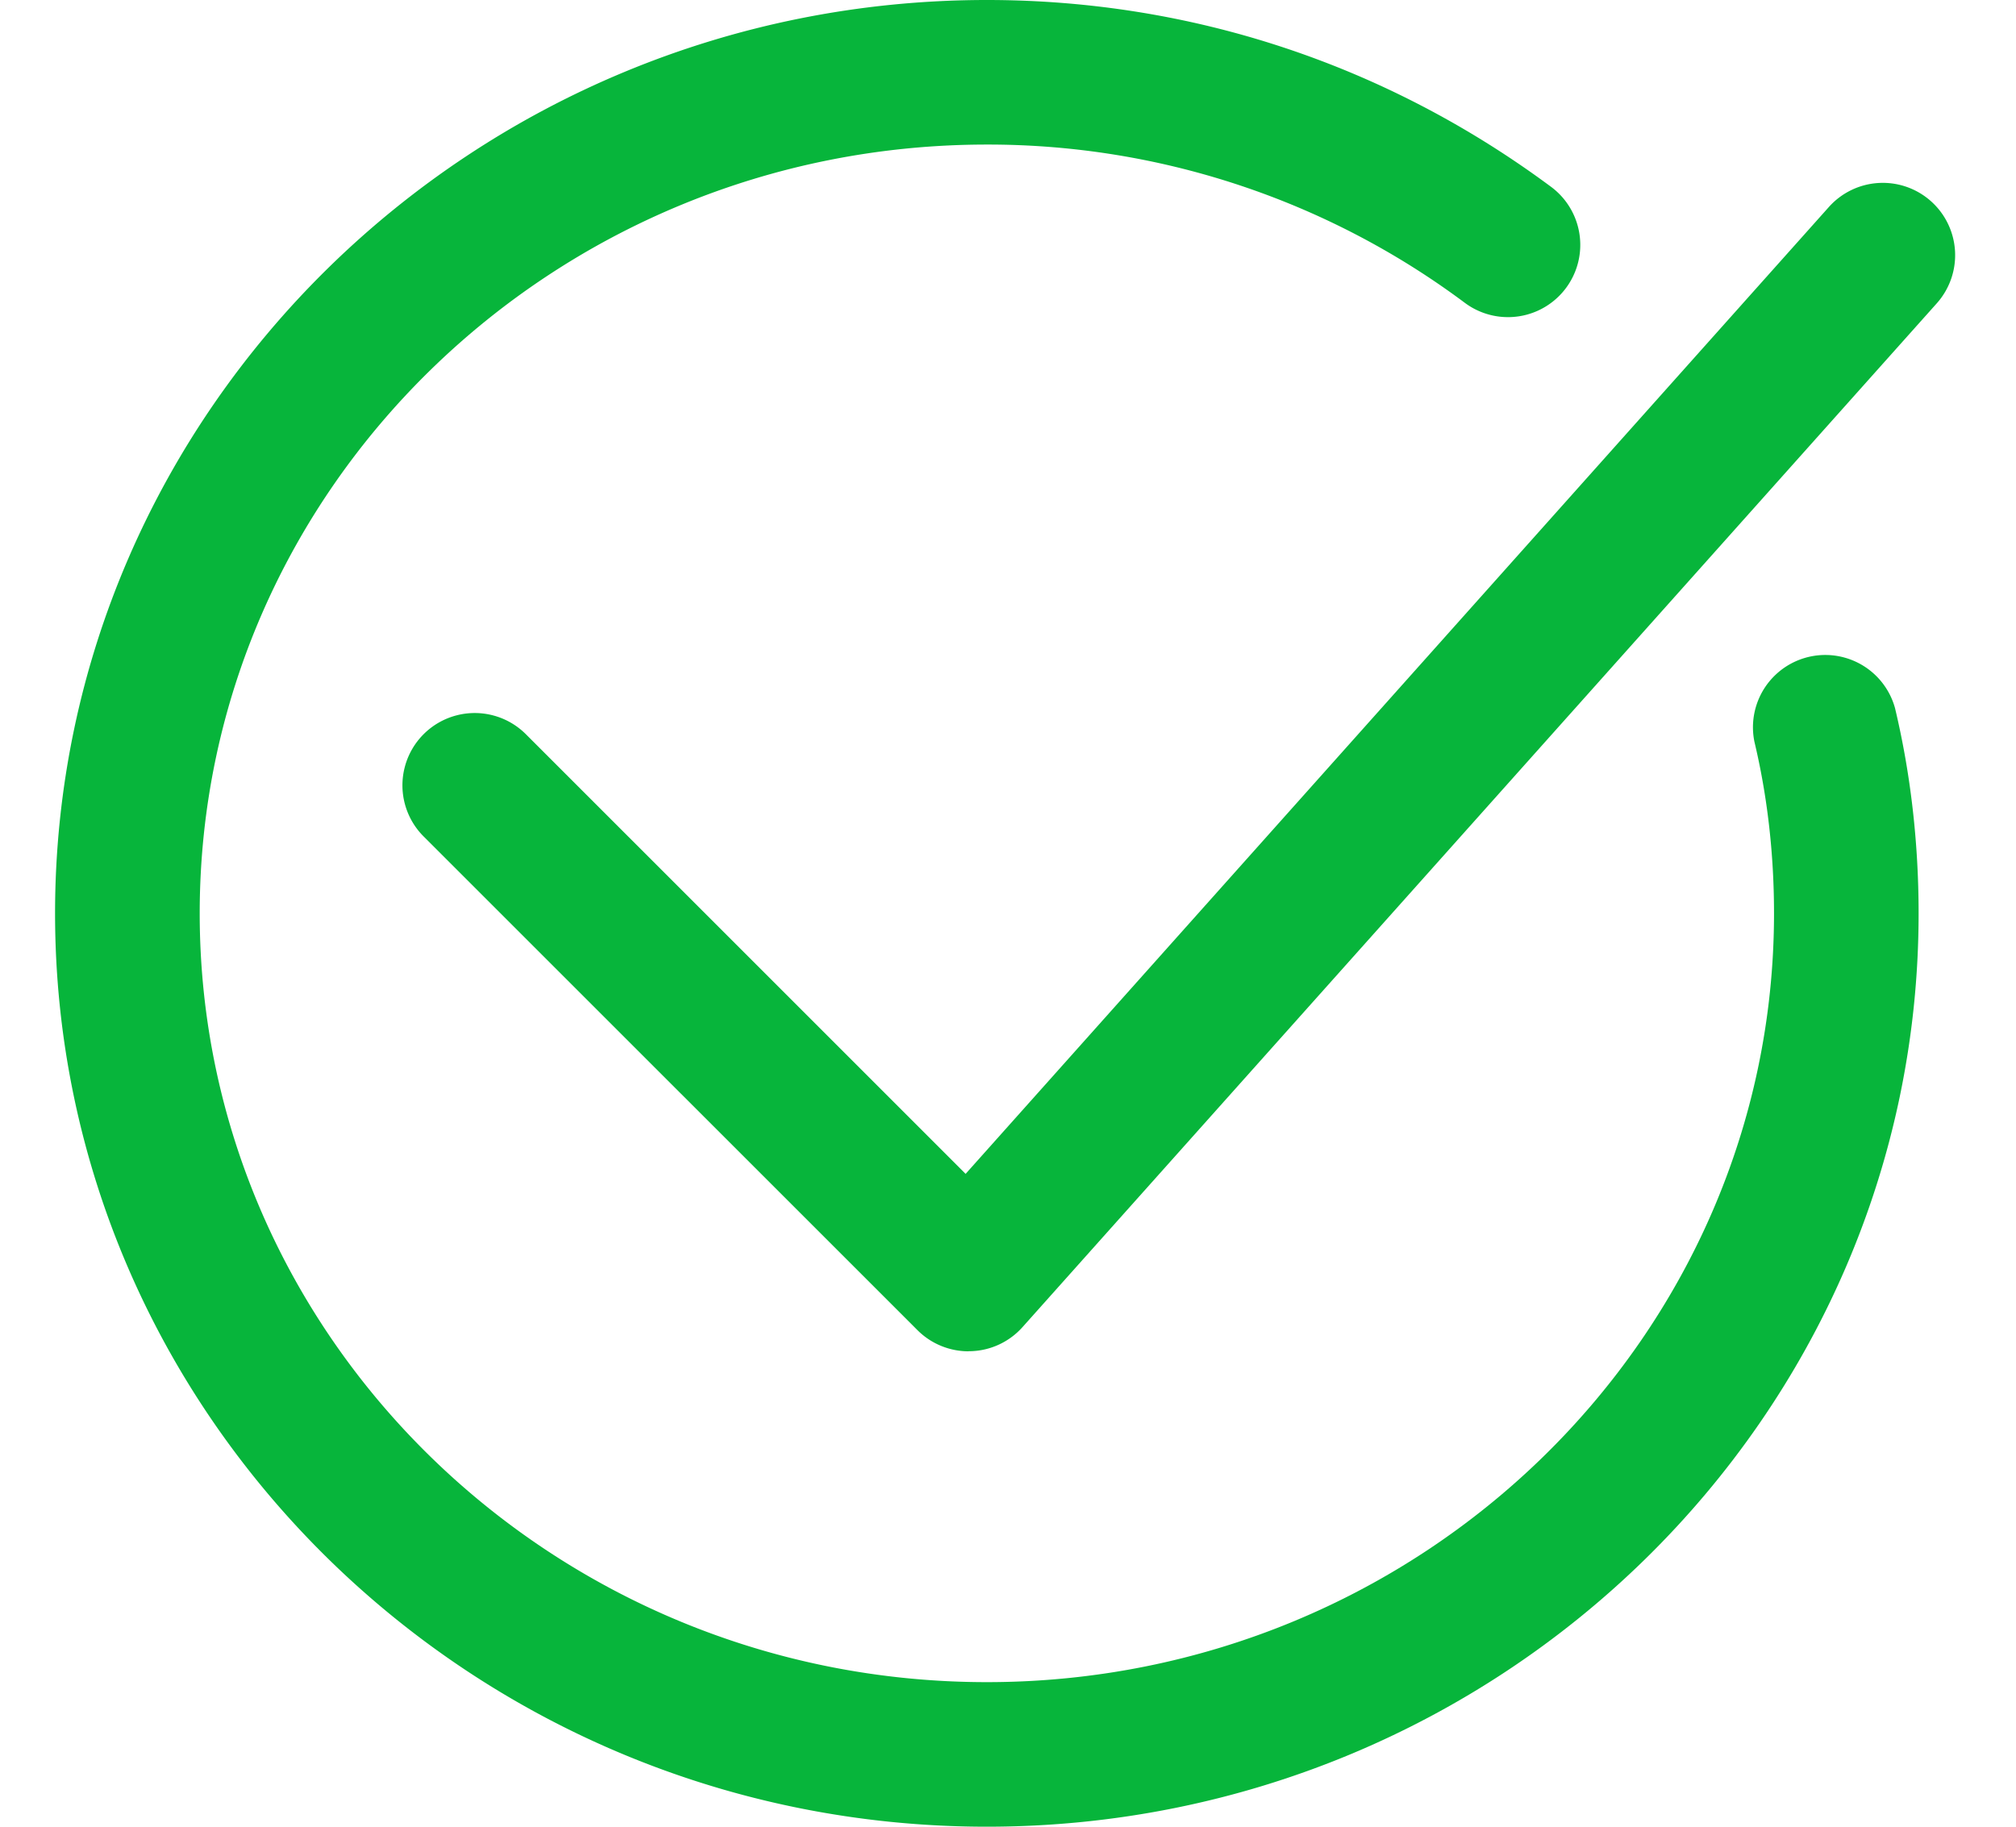 <svg width="32" height="29" viewBox="0 0 32 29" fill="none" xmlns="http://www.w3.org/2000/svg"><g clip-path="url(#clip0)" fill="#07B53B"><path d="M15.664 29C7.51 29 .874 22.496.874 14.5.875 6.506 7.51 0 15.665 0c3.243 0 6.34 1.025 8.955 2.966a1.147 1.147 0 11-1.367 1.843 12.65 12.65 0 00-7.588-2.514C8.774 2.295 3.17 7.77 3.17 14.5s5.605 12.205 12.494 12.205c6.89 0 12.495-5.475 12.495-12.205 0-.942-.105-1.859-.311-2.724a1.148 1.148 0 012.232-.533c.248 1.04.374 2.136.374 3.258 0 7.995-6.635 14.499-14.79 14.499z"/><path d="M15.375 21.453c-.304 0-.596-.12-.812-.336l-7.839-7.838a1.147 1.147 0 111.623-1.623l6.98 6.98L29.03 3.286a1.147 1.147 0 011.712 1.53L16.231 21.068c-.21.236-.509.375-.824.383h-.032z"/></g><defs><clipPath id="clip0"><path fill="#fff" transform="translate(.875)" d="M0 0h30.158v29H0z"/></clipPath></defs></svg>